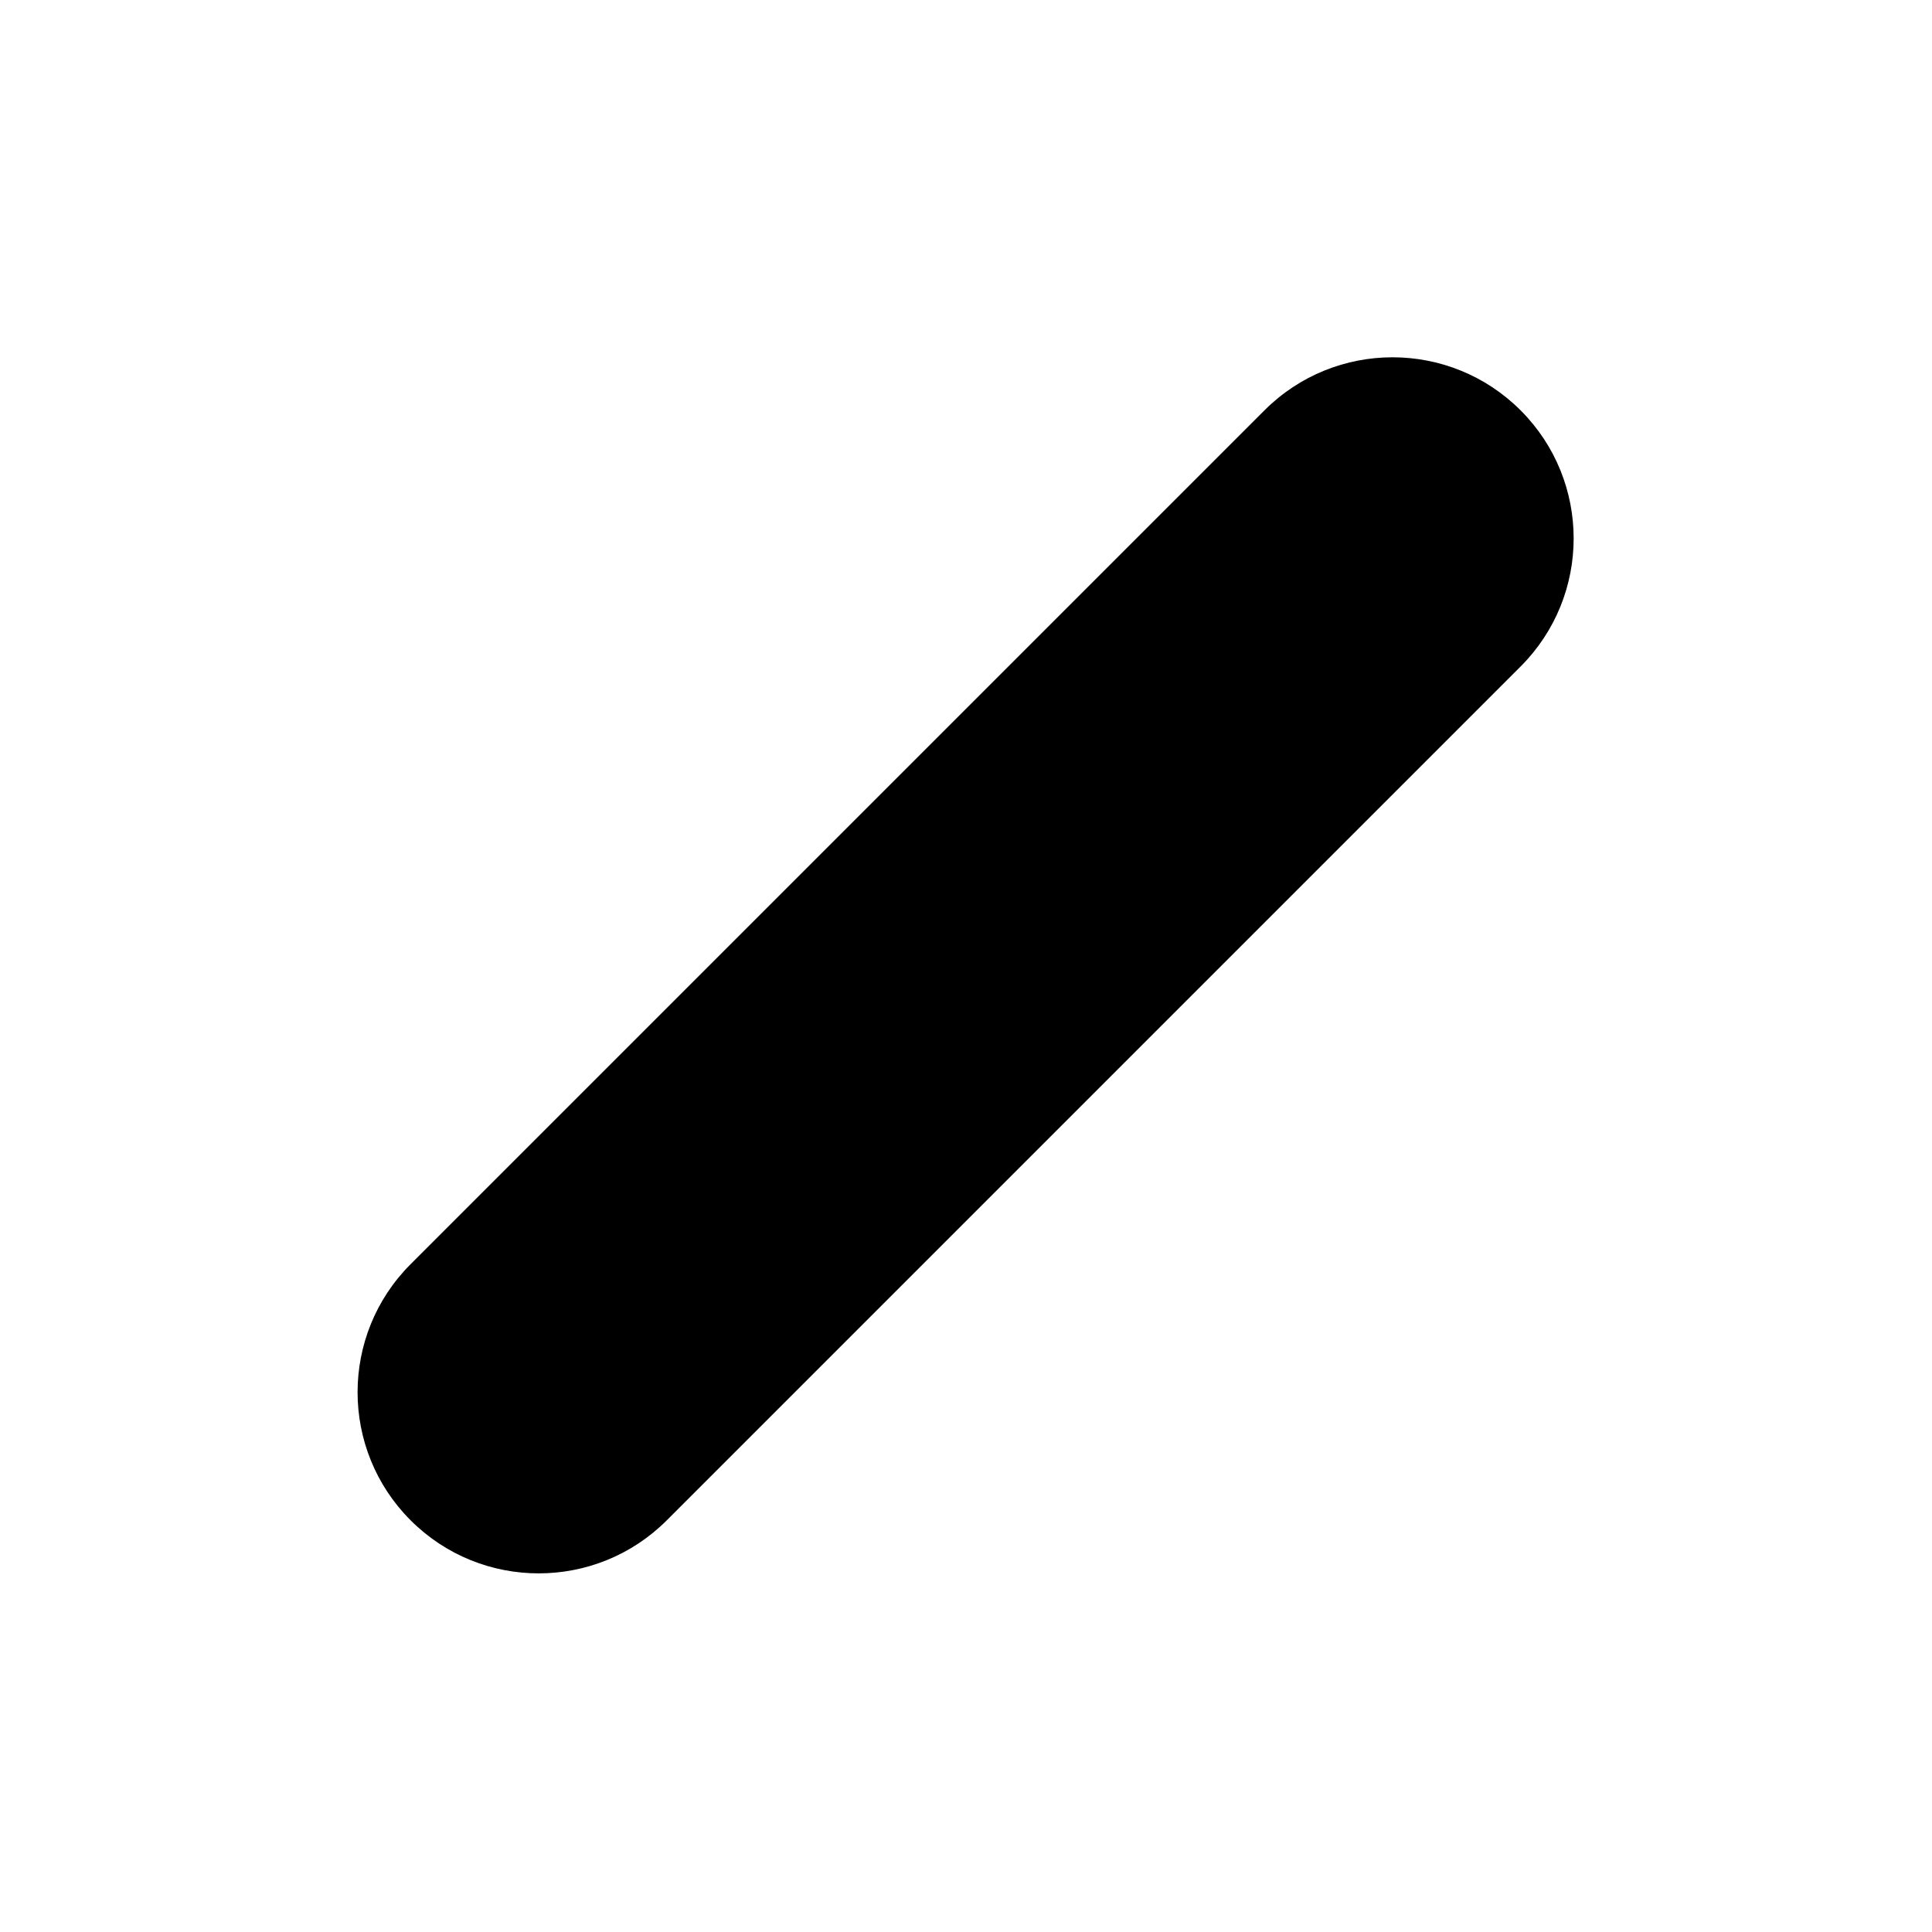 <!--
* SPDX-FileCopyrightText: © 2022 Liferay, Inc. <https://liferay.com>
* SPDX-FileCopyrightText: © 2022 Contributors to the project Clay <https://github.com/liferay/clay/graphs/contributors>
*
* SPDX-License-Identifier: BSD-3-Clause
-->
<svg xmlns="http://www.w3.org/2000/svg" viewBox="0 0 512 512">
  <path class="lexicon-icon-outline diagonal-line" d="M108.821 402.901c-18.746-18.745-18.746-49.137 0-67.882l226.274-226.274c18.745-18.746 49.137-18.746 67.882 0 18.745 18.745 18.745 49.137 0 67.882L176.703 402.901c-18.745 18.745-49.137 18.745-67.882 0Z" />
</svg>
